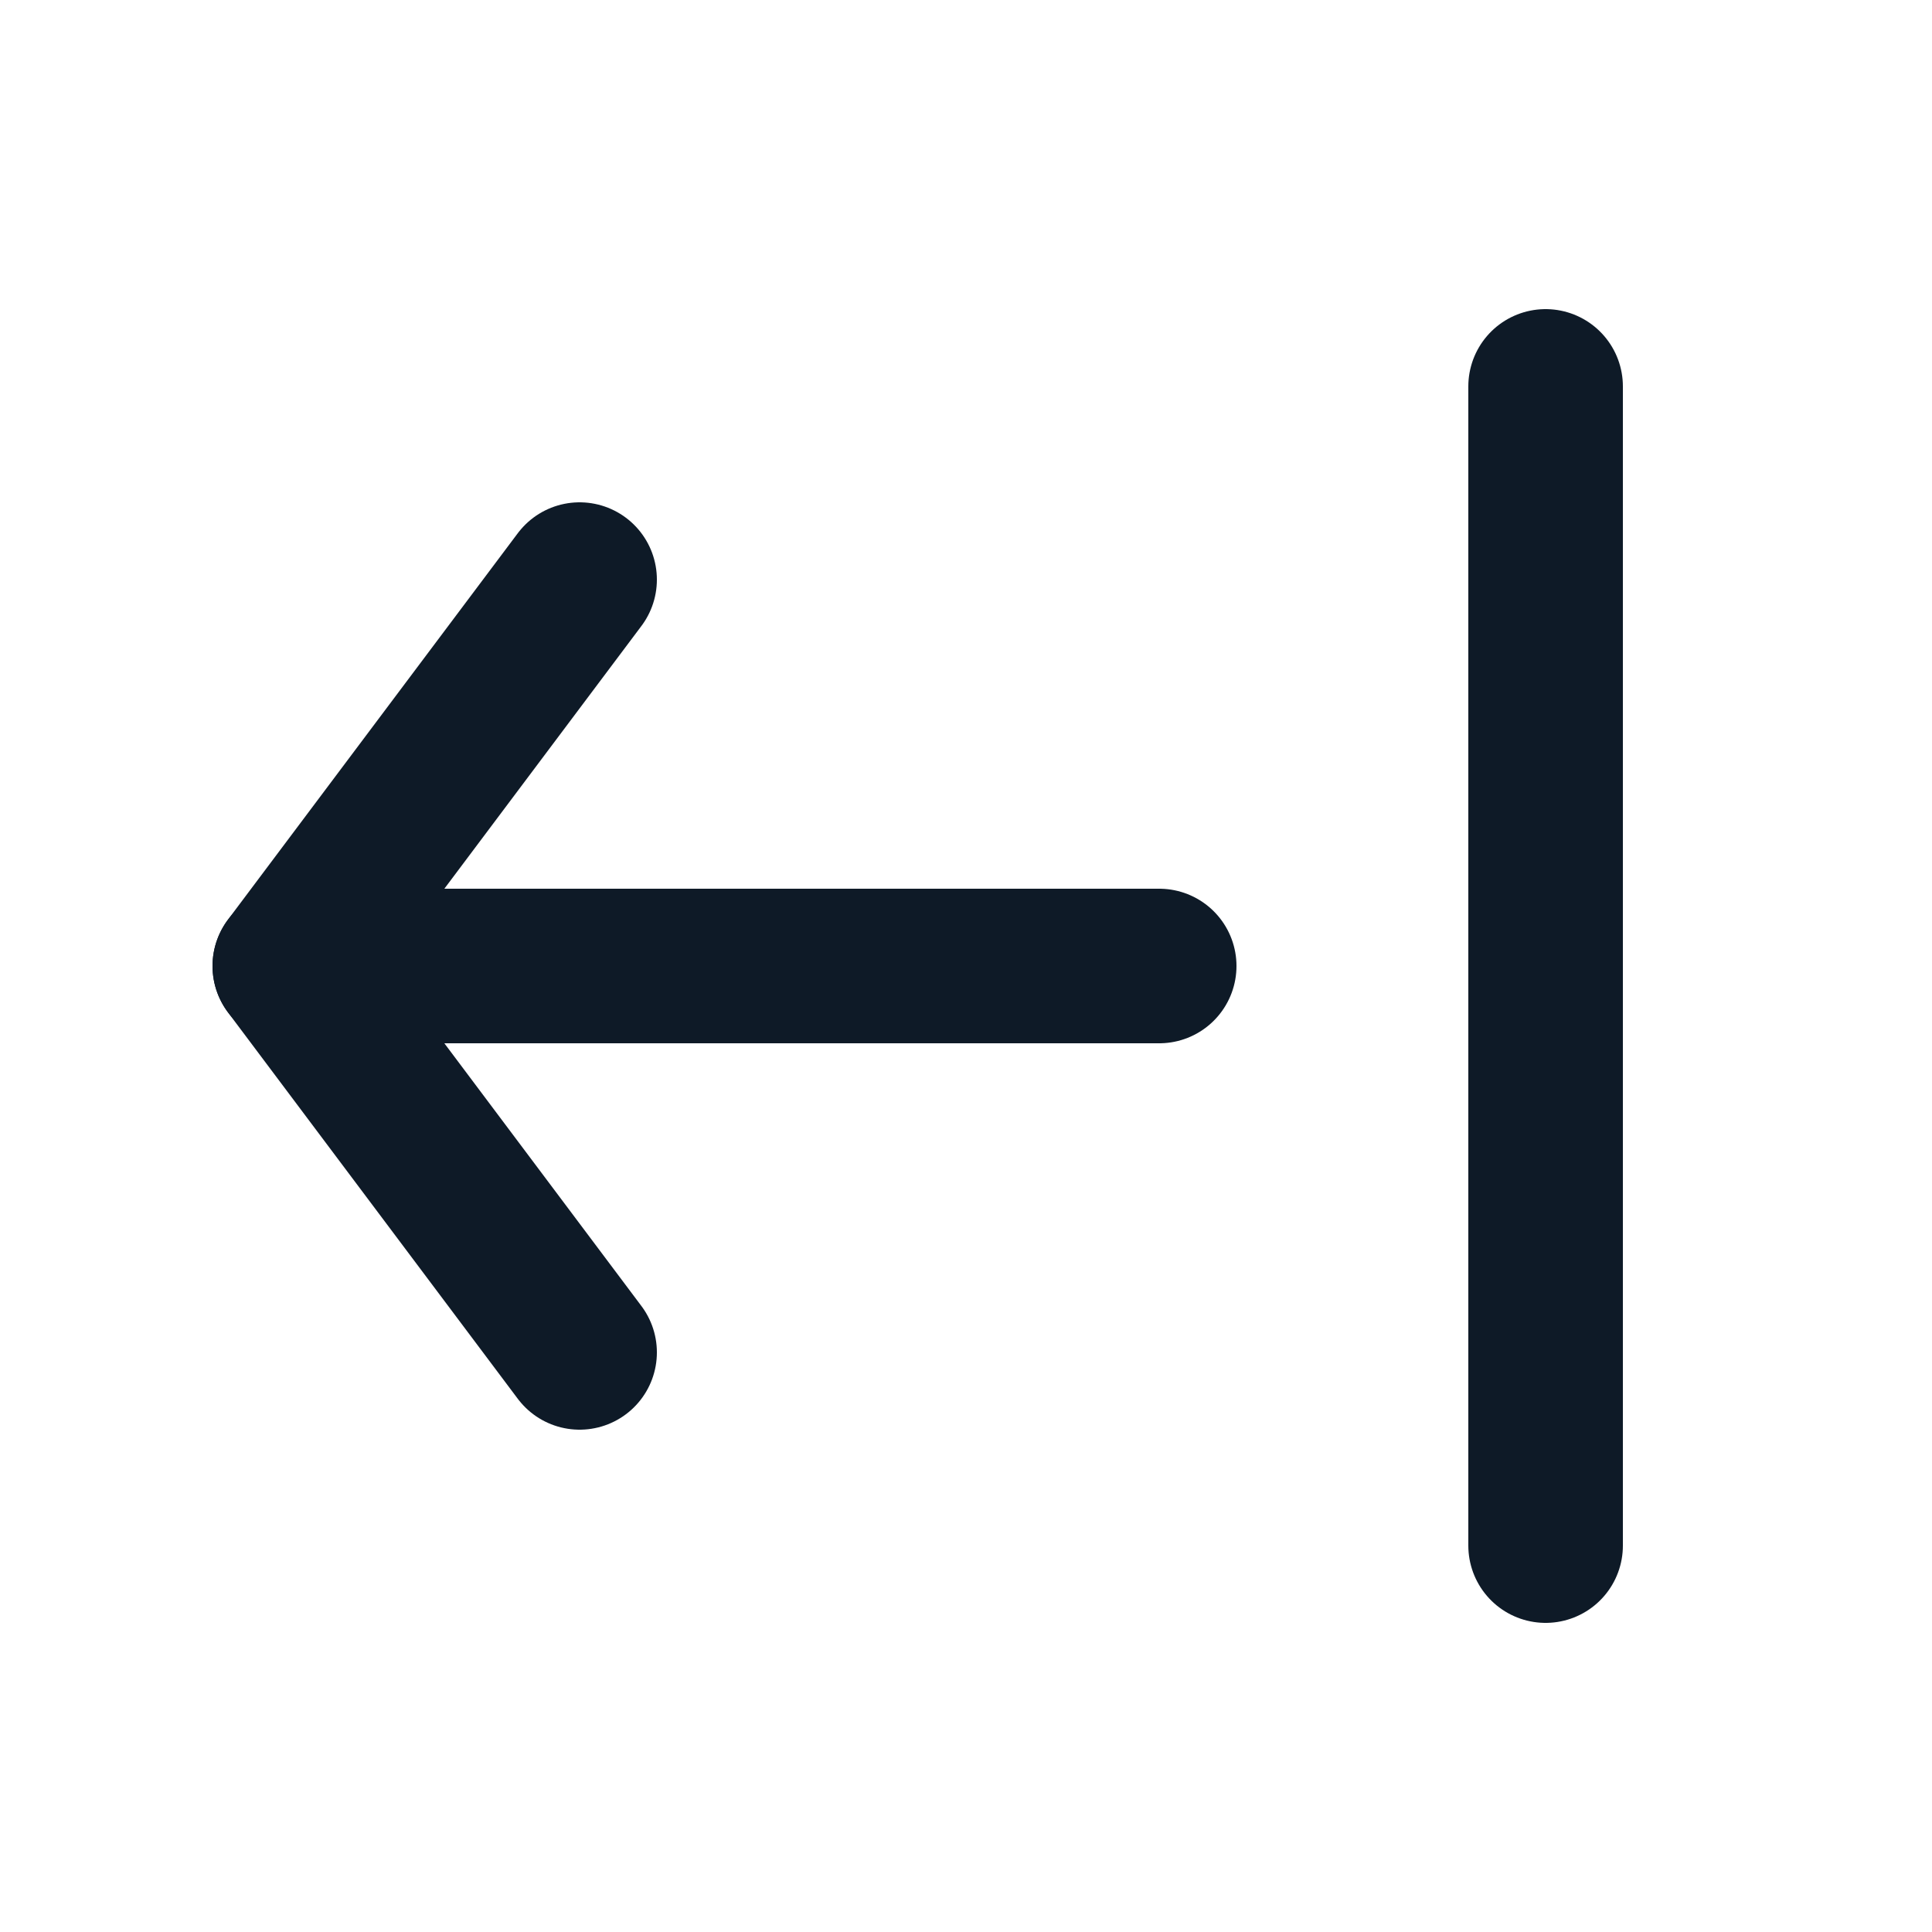 <svg fill='none' stroke='#0E1A27' stroke-width='8' stroke-dashoffset='0' stroke-dasharray='0' stroke-linecap='round' stroke-linejoin='round' xmlns='http://www.w3.org/2000/svg' viewBox='0 0 100 100'><line x1="80" y1="20" x2="80" y2="80" /><line x1="60" y1="50" x2="15" y2="50" /><polyline fill="none" points="30,30 15,50 30,70" /></svg>